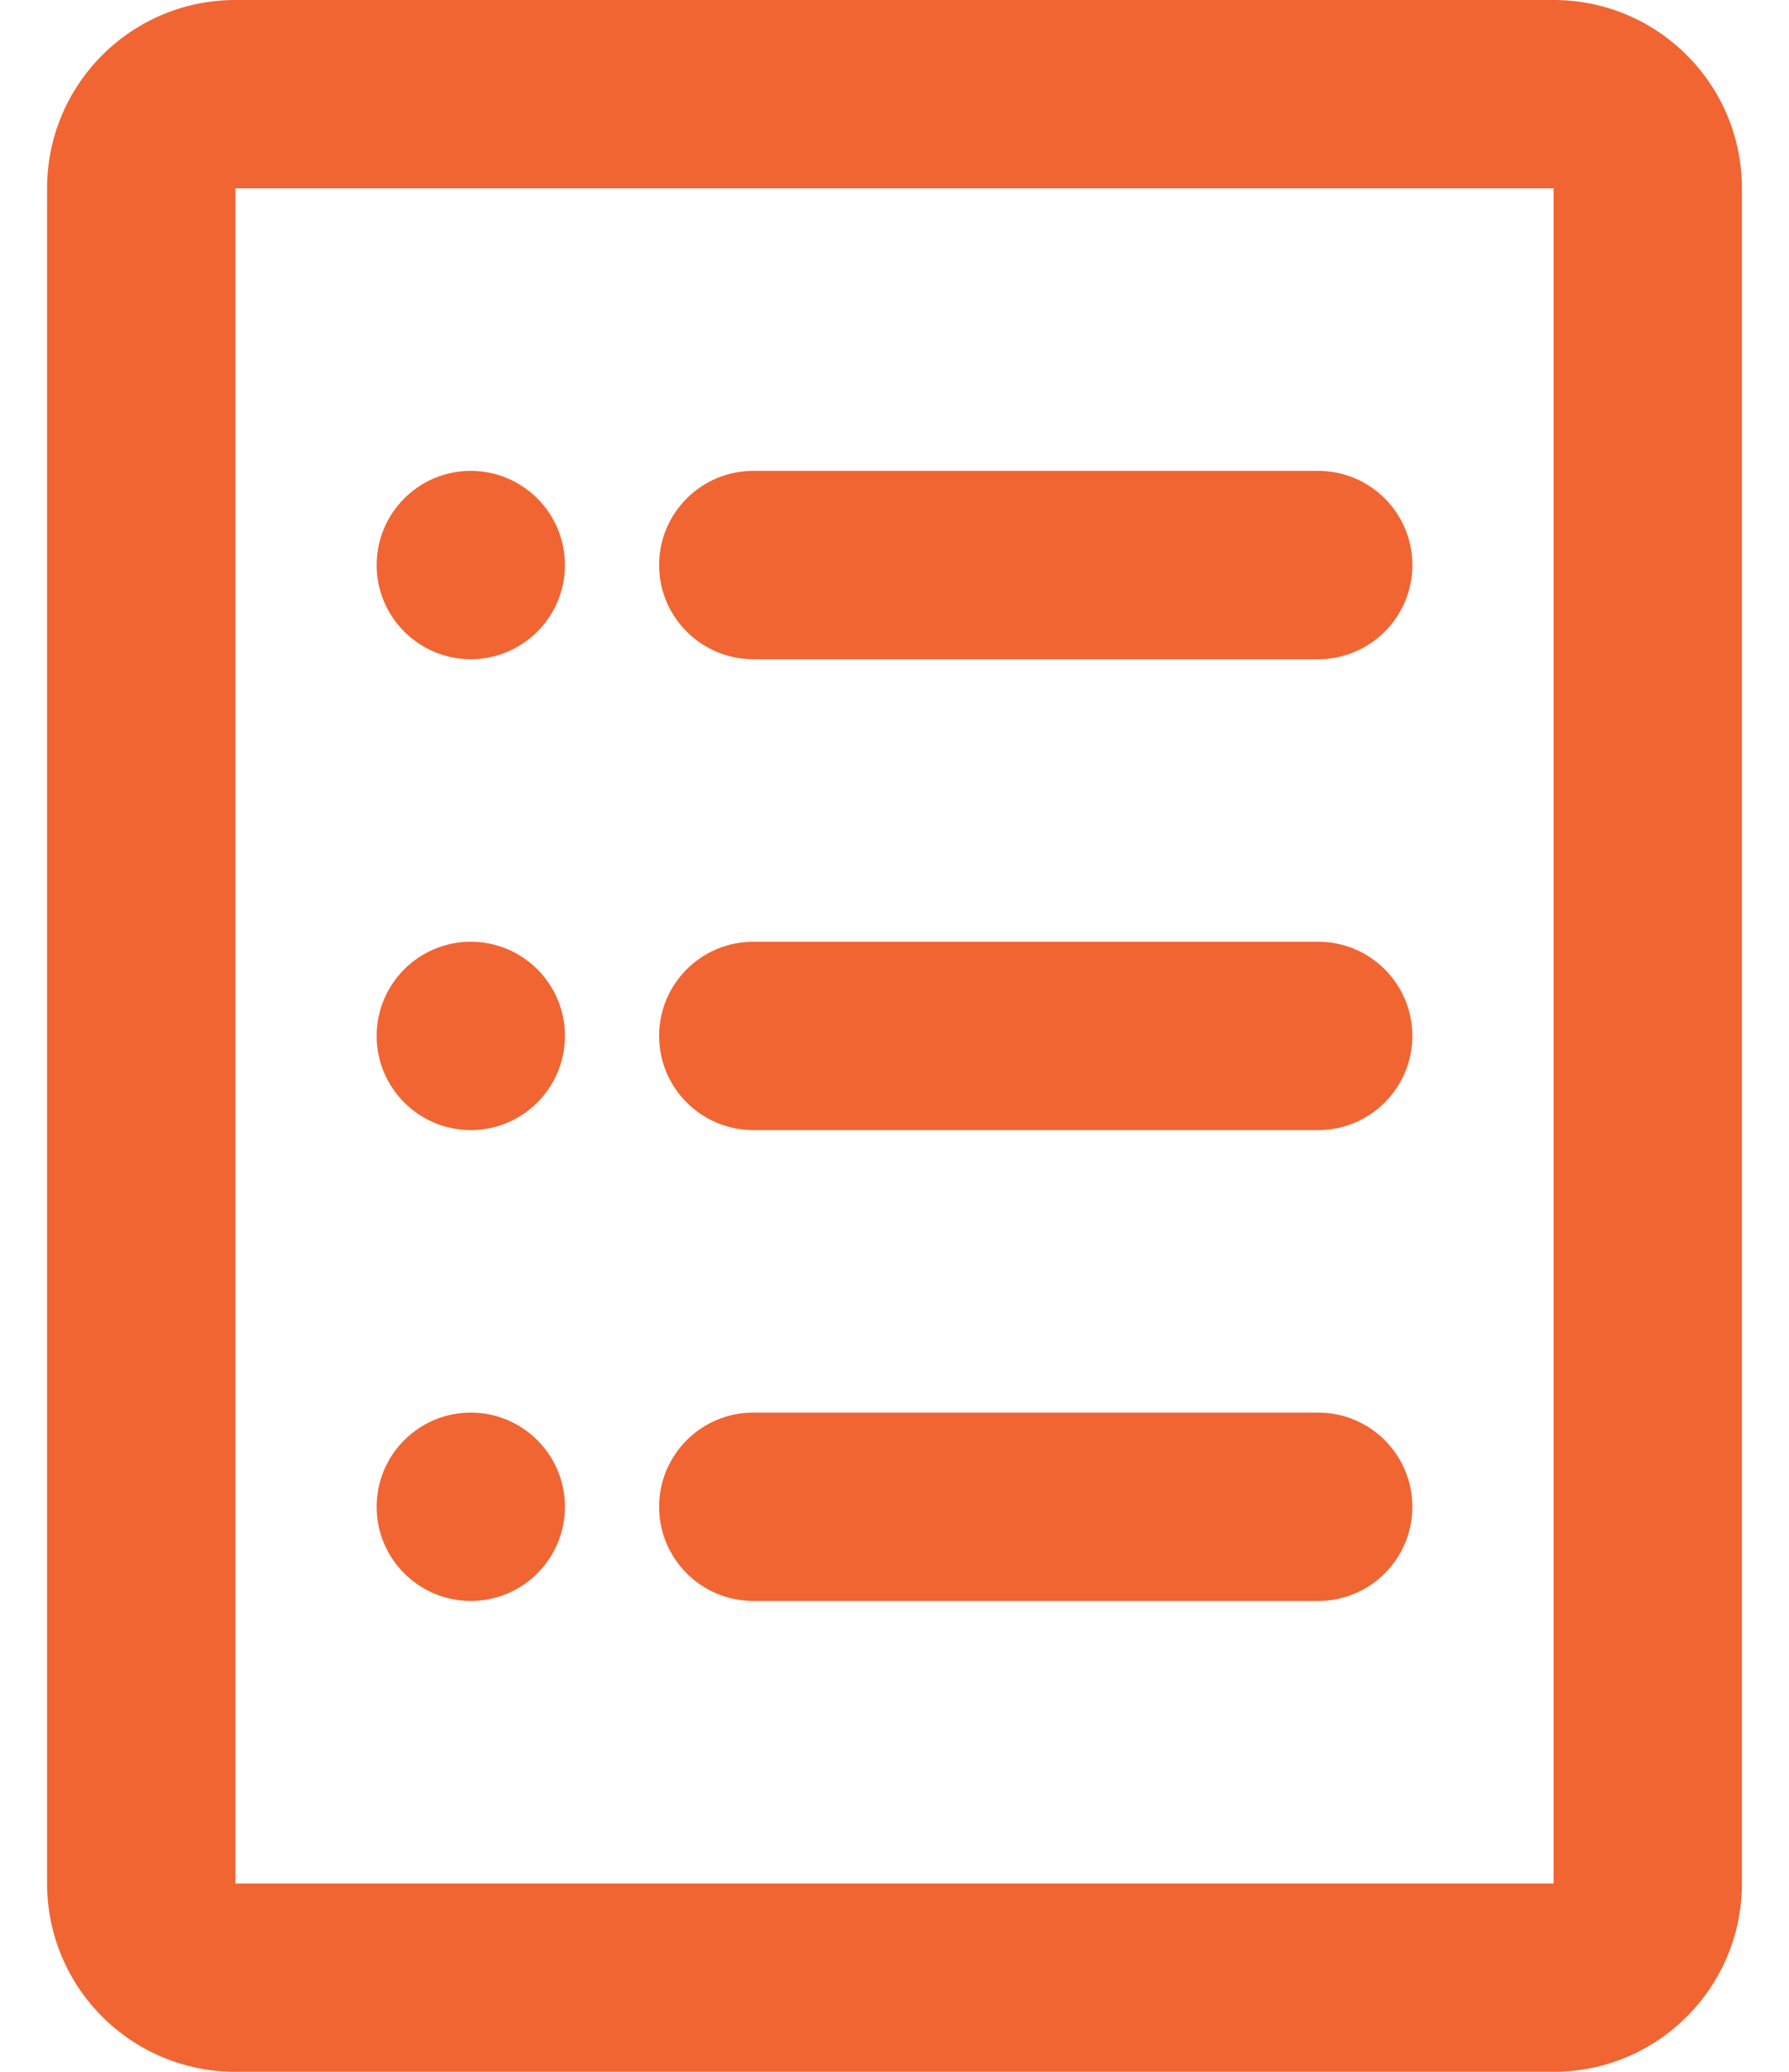<svg width="19" height="22" viewBox="0 0 19 22" fill="none" xmlns="http://www.w3.org/2000/svg">
<path d="M7 6C7 5.448 7.448 5 8 5H14C14.552 5 15 5.448 15 6C15 6.552 14.552 7 14 7H8C7.448 7 7 6.552 7 6Z" fill="#F16532"/>
<path d="M8 10C7.448 10 7 10.448 7 11C7 11.552 7.448 12 8 12H14C14.552 12 15 11.552 15 11C15 10.448 14.552 10 14 10H8Z" fill="#F16532"/>
<path d="M7 16C7 15.448 7.448 15 8 15H14C14.552 15 15 15.448 15 16C15 16.552 14.552 17 14 17H8C7.448 17 7 16.552 7 16Z" fill="#F16532"/>
<path d="M6 6C6 6.552 5.552 7 5 7C4.448 7 4 6.552 4 6C4 5.448 4.448 5 5 5C5.552 5 6 5.448 6 6Z" fill="#F16532"/>
<path d="M5 12C5.552 12 6 11.552 6 11C6 10.448 5.552 10 5 10C4.448 10 4 10.448 4 11C4 11.552 4.448 12 5 12Z" fill="#F16532"/>
<path d="M6 16C6 16.552 5.552 17 5 17C4.448 17 4 16.552 4 16C4 15.448 4.448 15 5 15C5.552 15 6 15.448 6 16Z" fill="#F16532"/>
<path fill-rule="evenodd" clip-rule="evenodd" d="M0.5 2C0.5 0.895 1.395 0 2.5 0H16.5C17.605 0 18.5 0.895 18.5 2V20C18.5 21.105 17.605 22 16.5 22H2.5C1.395 22 0.5 21.105 0.5 20V2ZM16.5 2H2.5V20H16.5V2Z" fill="#F16532"/>
</svg>
